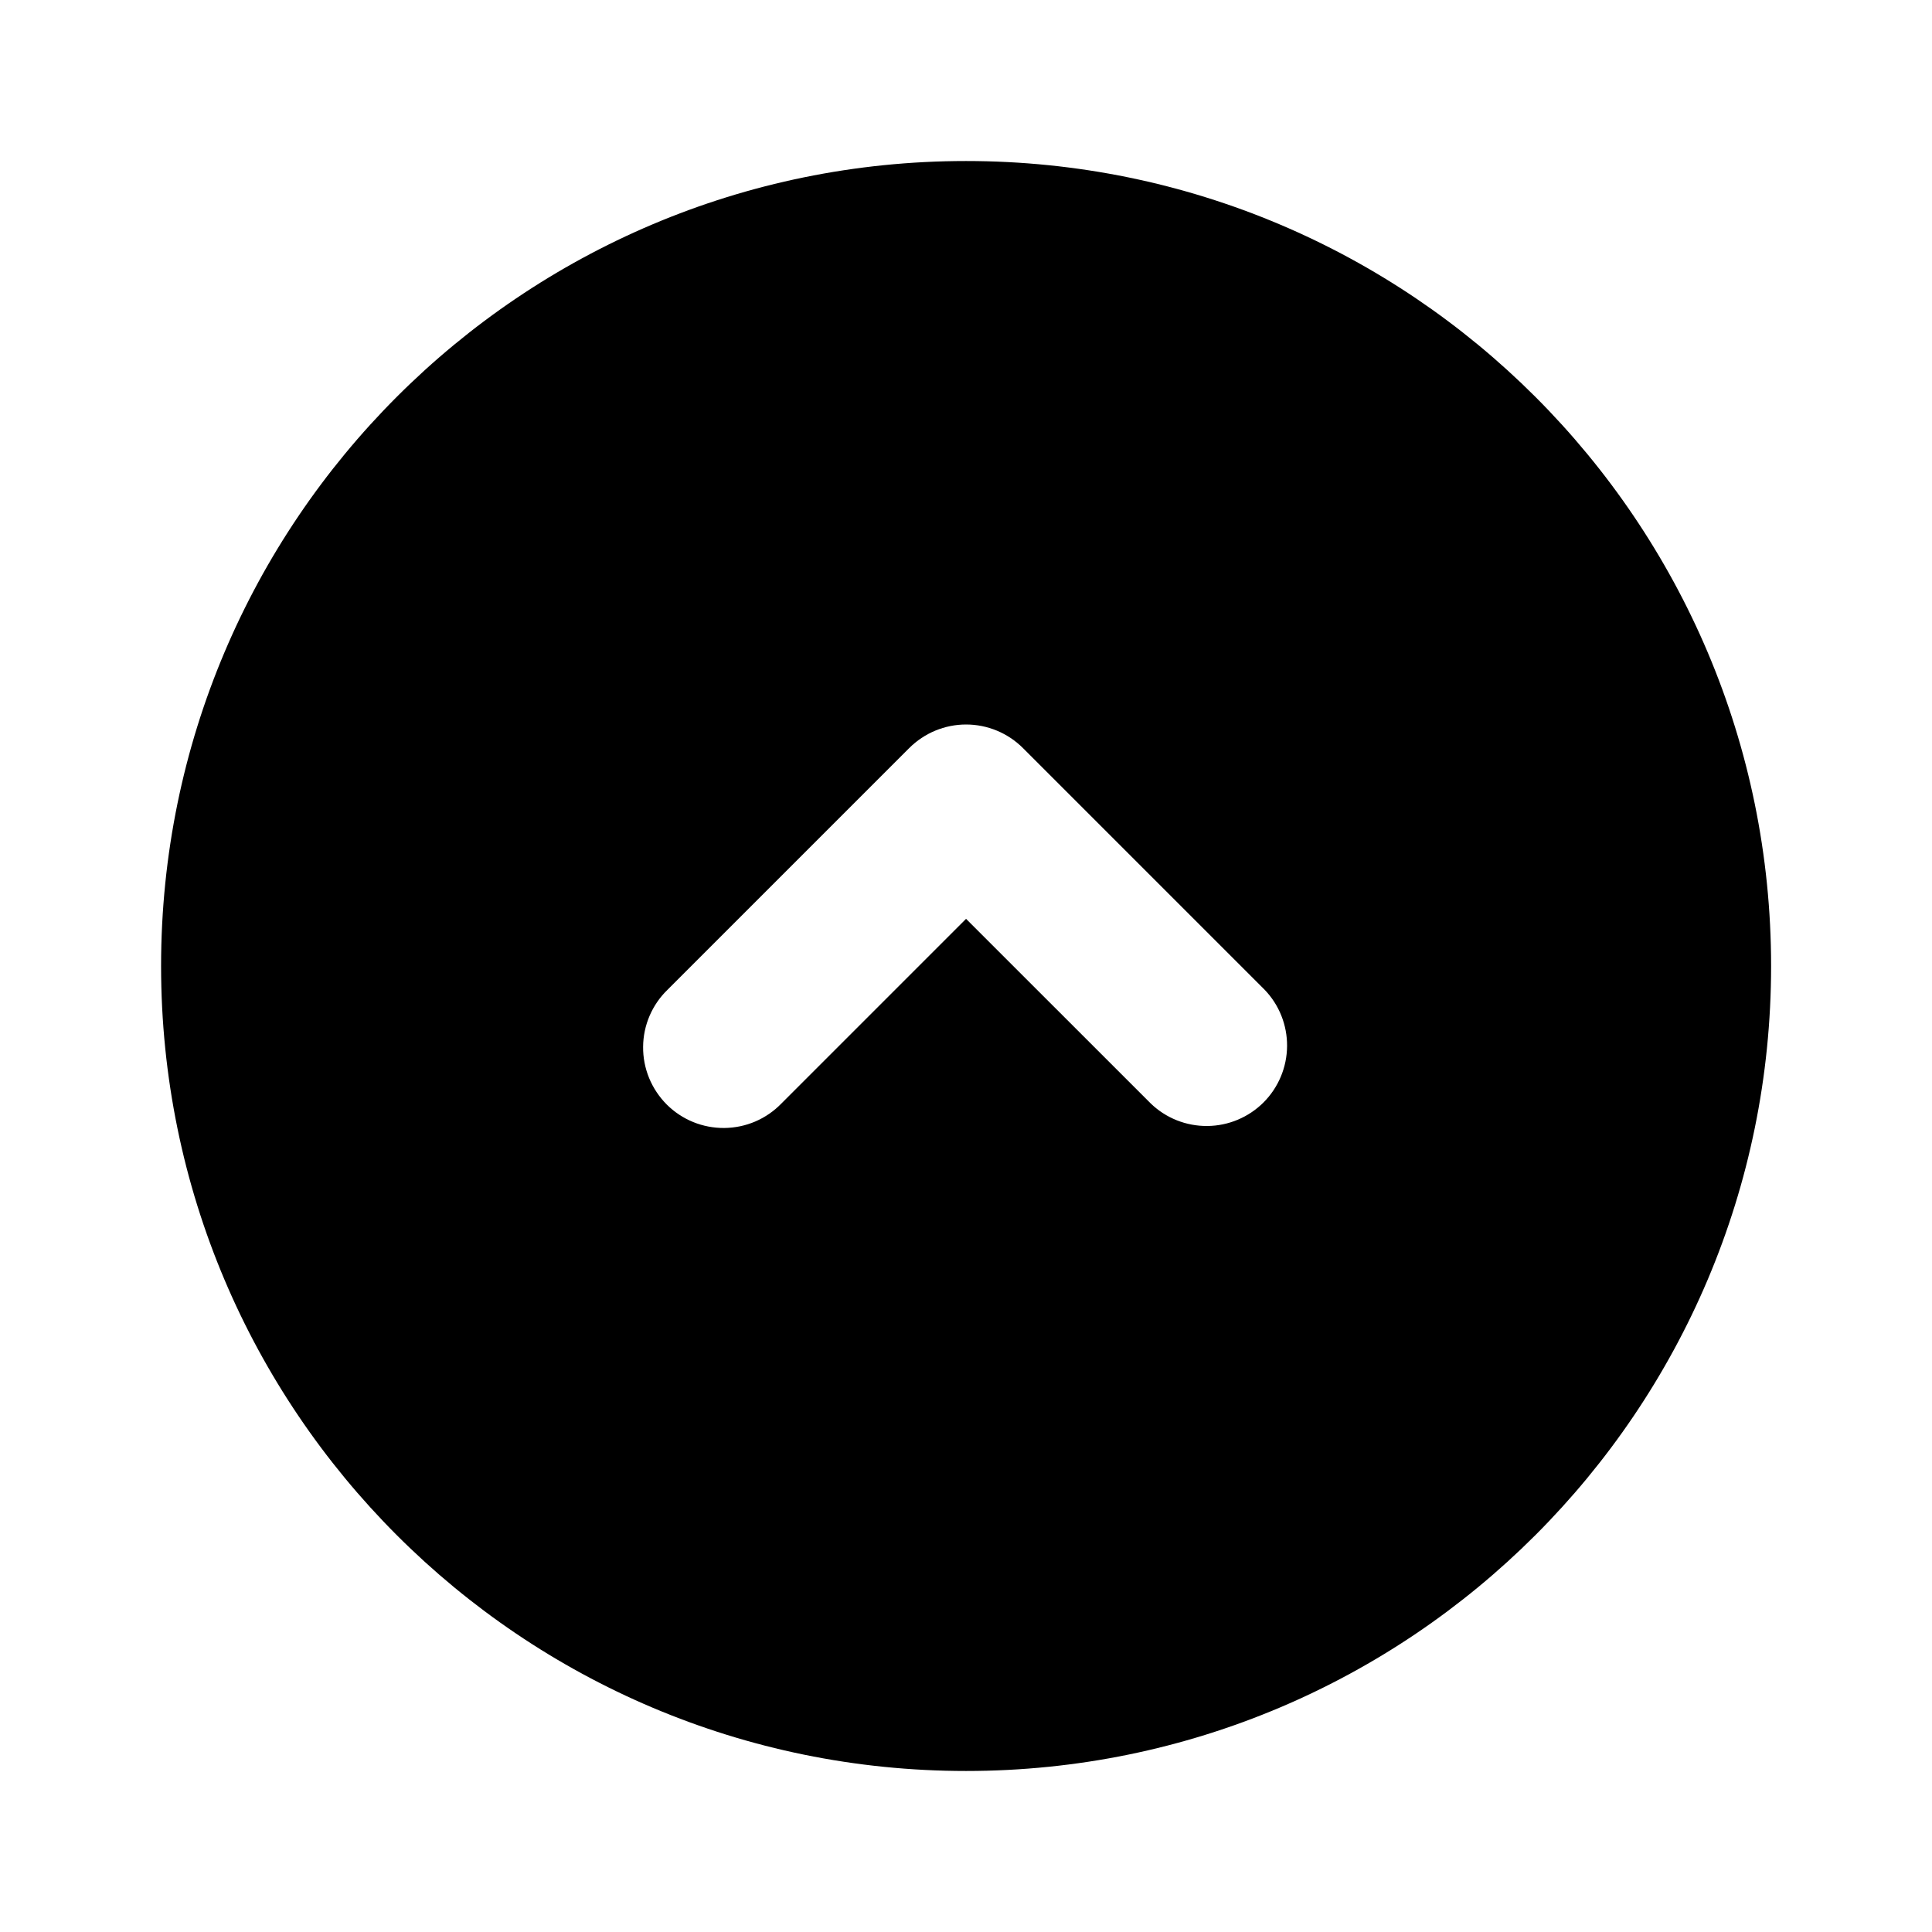 <svg width="32" height="32" viewBox="0 0 32 32" fill="none" xmlns="http://www.w3.org/2000/svg">
<g clip-path="url(#clip0_7_7)">
<path fill-rule="evenodd" clip-rule="evenodd" d="M2.668 16C2.668 8.636 8.637 2.667 16.001 2.667C23.365 2.667 29.335 8.636 29.335 16C29.335 23.364 23.365 29.333 16.001 29.333C8.637 29.333 2.668 23.364 2.668 16ZM19.059 18.276C19.31 18.519 19.647 18.653 19.997 18.65C20.346 18.647 20.68 18.507 20.928 18.26C21.175 18.012 21.315 17.678 21.318 17.328C21.321 16.979 21.187 16.642 20.944 16.391L16.944 12.391C16.694 12.141 16.355 12 16.001 12C15.648 12 15.309 12.141 15.059 12.391L11.059 16.391C10.931 16.514 10.83 16.661 10.76 16.823C10.69 16.986 10.653 17.161 10.652 17.338C10.65 17.515 10.684 17.691 10.751 17.855C10.818 18.018 10.917 18.167 11.042 18.293C11.167 18.418 11.316 18.517 11.48 18.584C11.644 18.651 11.819 18.684 11.996 18.683C12.174 18.681 12.348 18.645 12.511 18.575C12.674 18.505 12.821 18.403 12.944 18.276L16.001 15.219L19.059 18.276Z" fill="black"/>
</g>
<defs>
<clipPath id="clip0_7_7">
<rect width="32" height="32" fill="white"/>
</clipPath>
</defs>
</svg>
